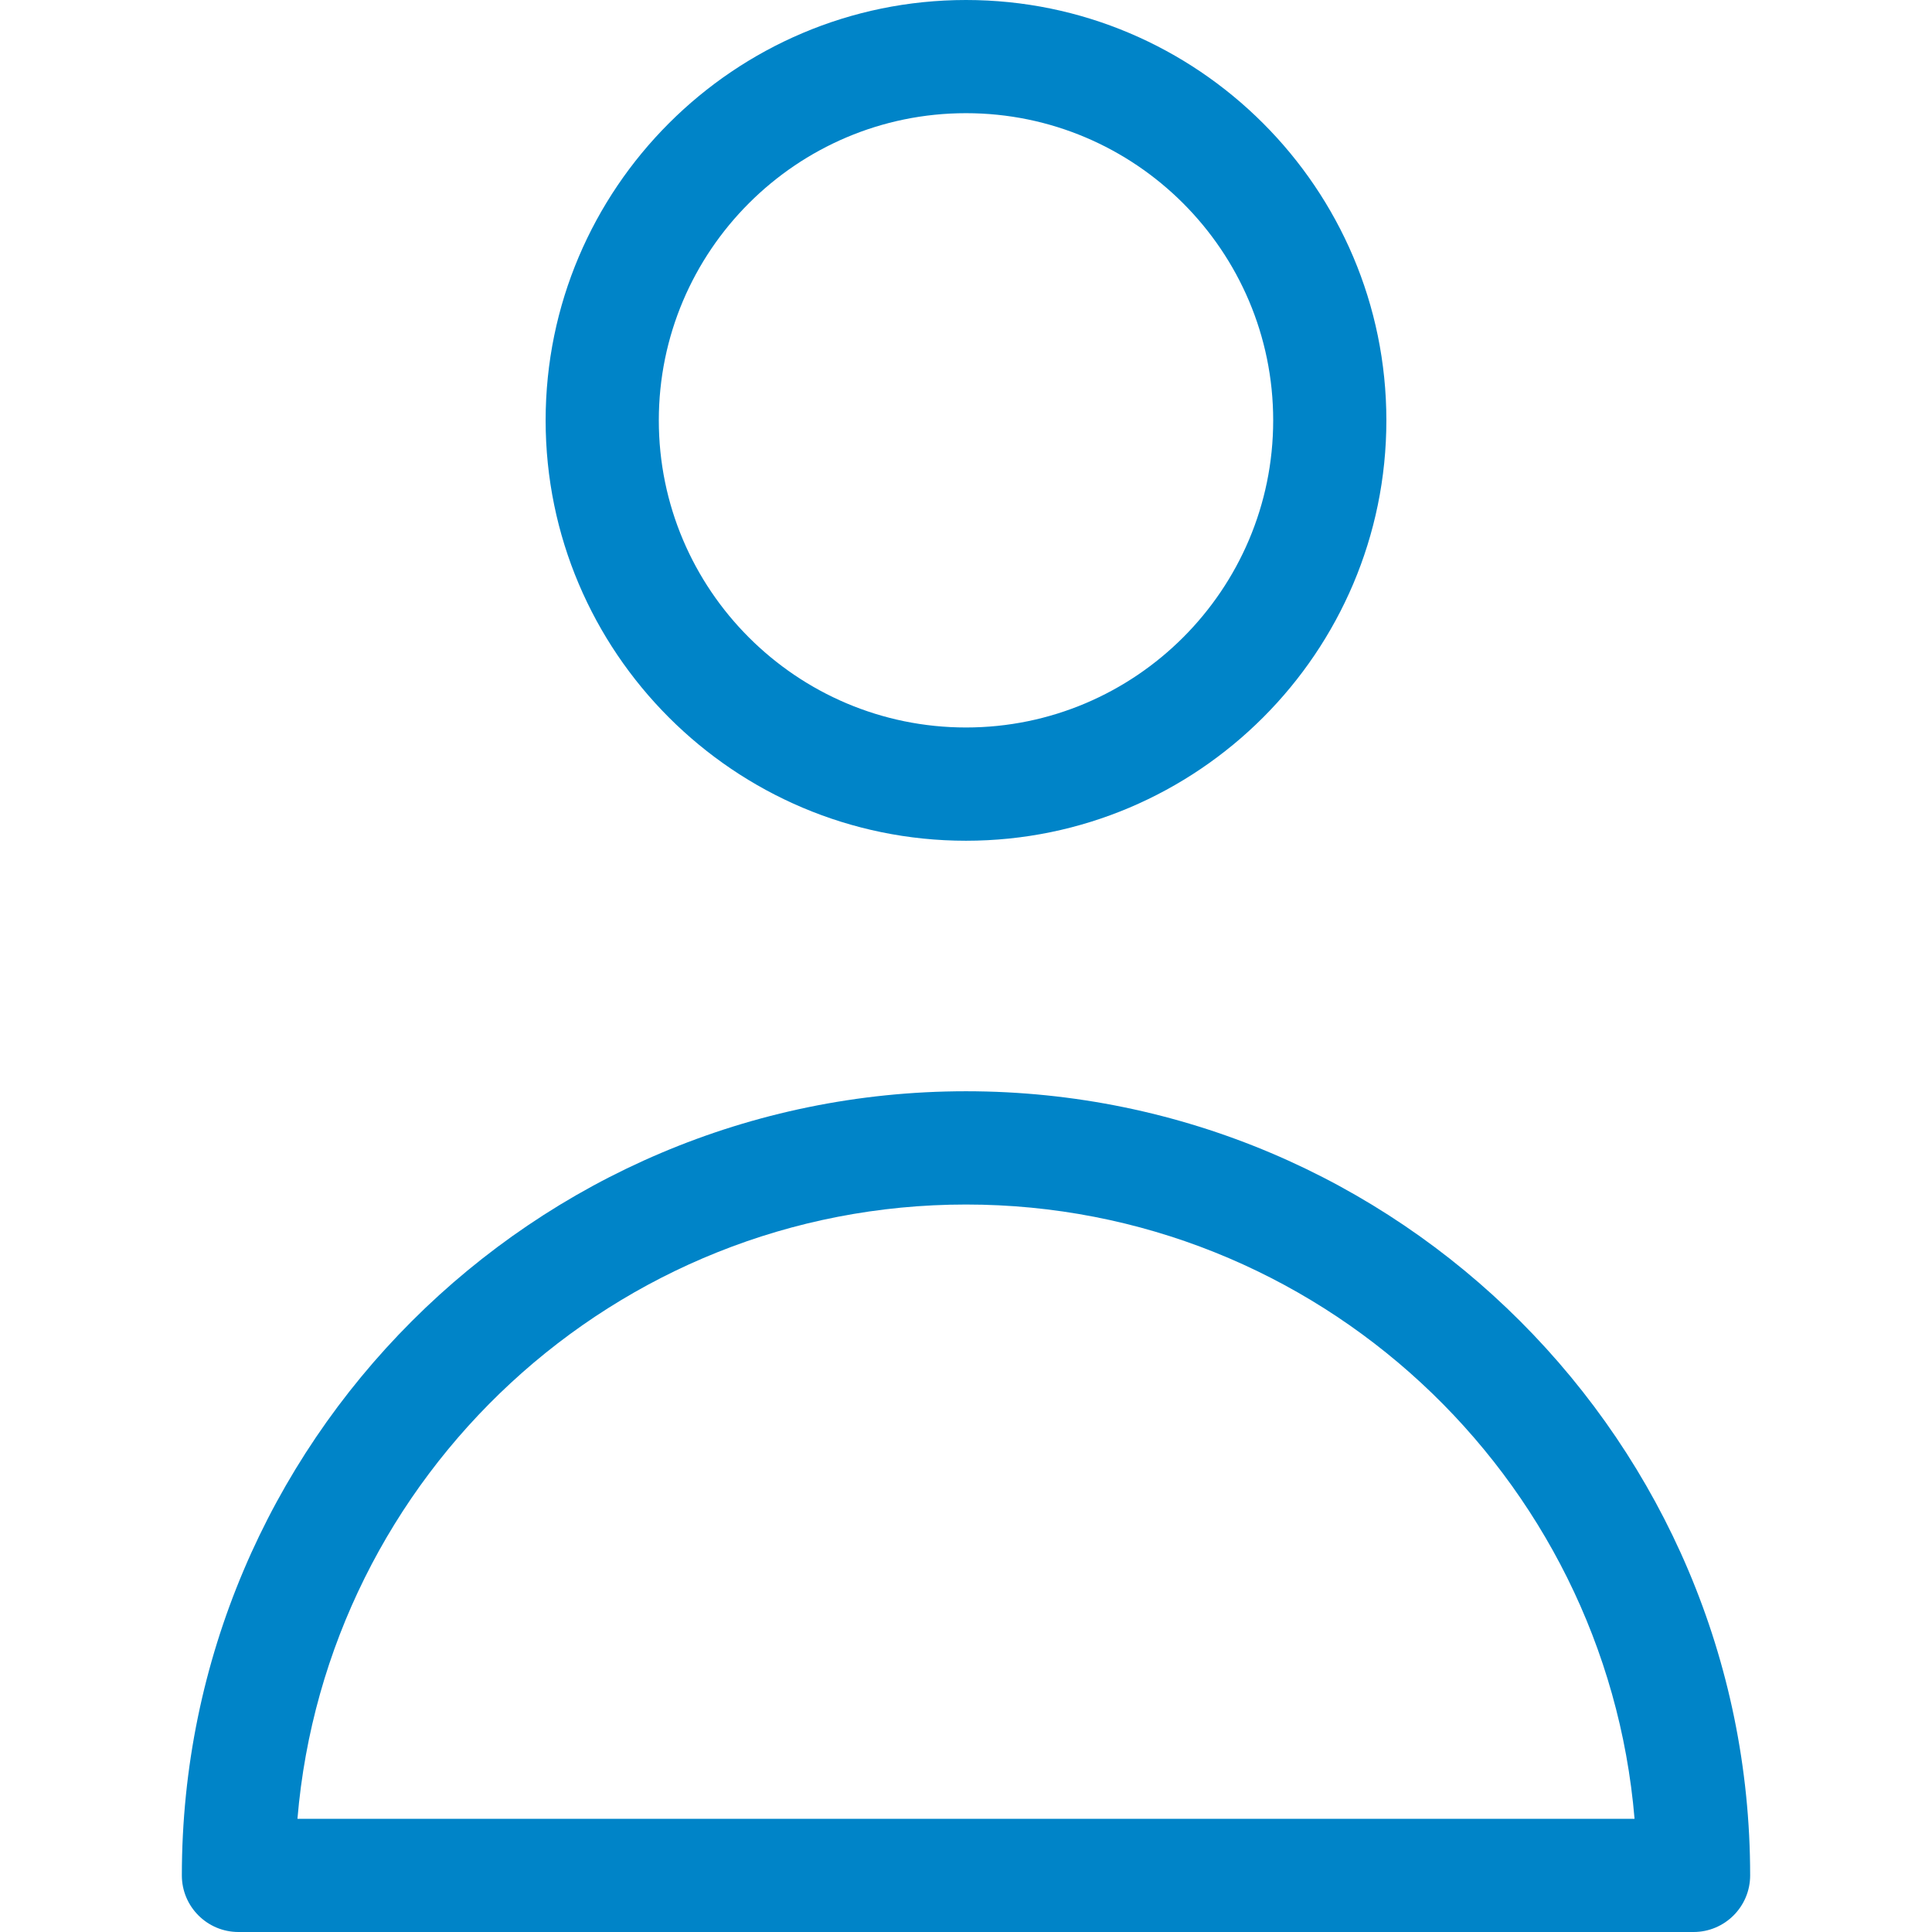 <svg width="24" height="24" viewBox="0 0 24 24" fill="none" xmlns="http://www.w3.org/2000/svg">
<g clip-path="url(#clip0_204_557)">
<path d="M12 0C9.121 0 6.778 2.343 6.778 5.222C6.778 8.101 9.121 10.444 12 10.444C14.879 10.444 17.222 8.101 17.222 5.222C17.222 2.343 14.879 0 12 0ZM12 9.037C9.896 9.037 8.184 7.326 8.184 5.222C8.184 3.118 9.896 1.406 12 1.406C14.104 1.406 15.816 3.118 15.816 5.222C15.816 7.326 14.104 9.037 12 9.037Z" fill="#0084C8"/>
<path d="M12 13.556C6.629 13.556 2.259 17.926 2.259 23.297C2.259 23.685 2.574 24 2.962 24H21.038C21.426 24 21.741 23.685 21.741 23.297C21.741 17.926 17.371 13.556 12 13.556ZM3.695 22.594C4.053 18.326 7.641 14.963 12 14.963C16.359 14.963 19.947 18.326 20.305 22.594H3.695Z" fill="#0084C8"/>
</g>
<defs>
<clipPath id="clip0_204_557">
<rect width="24" height="24" fill="white"/>
</clipPath>
</defs>
</svg>
